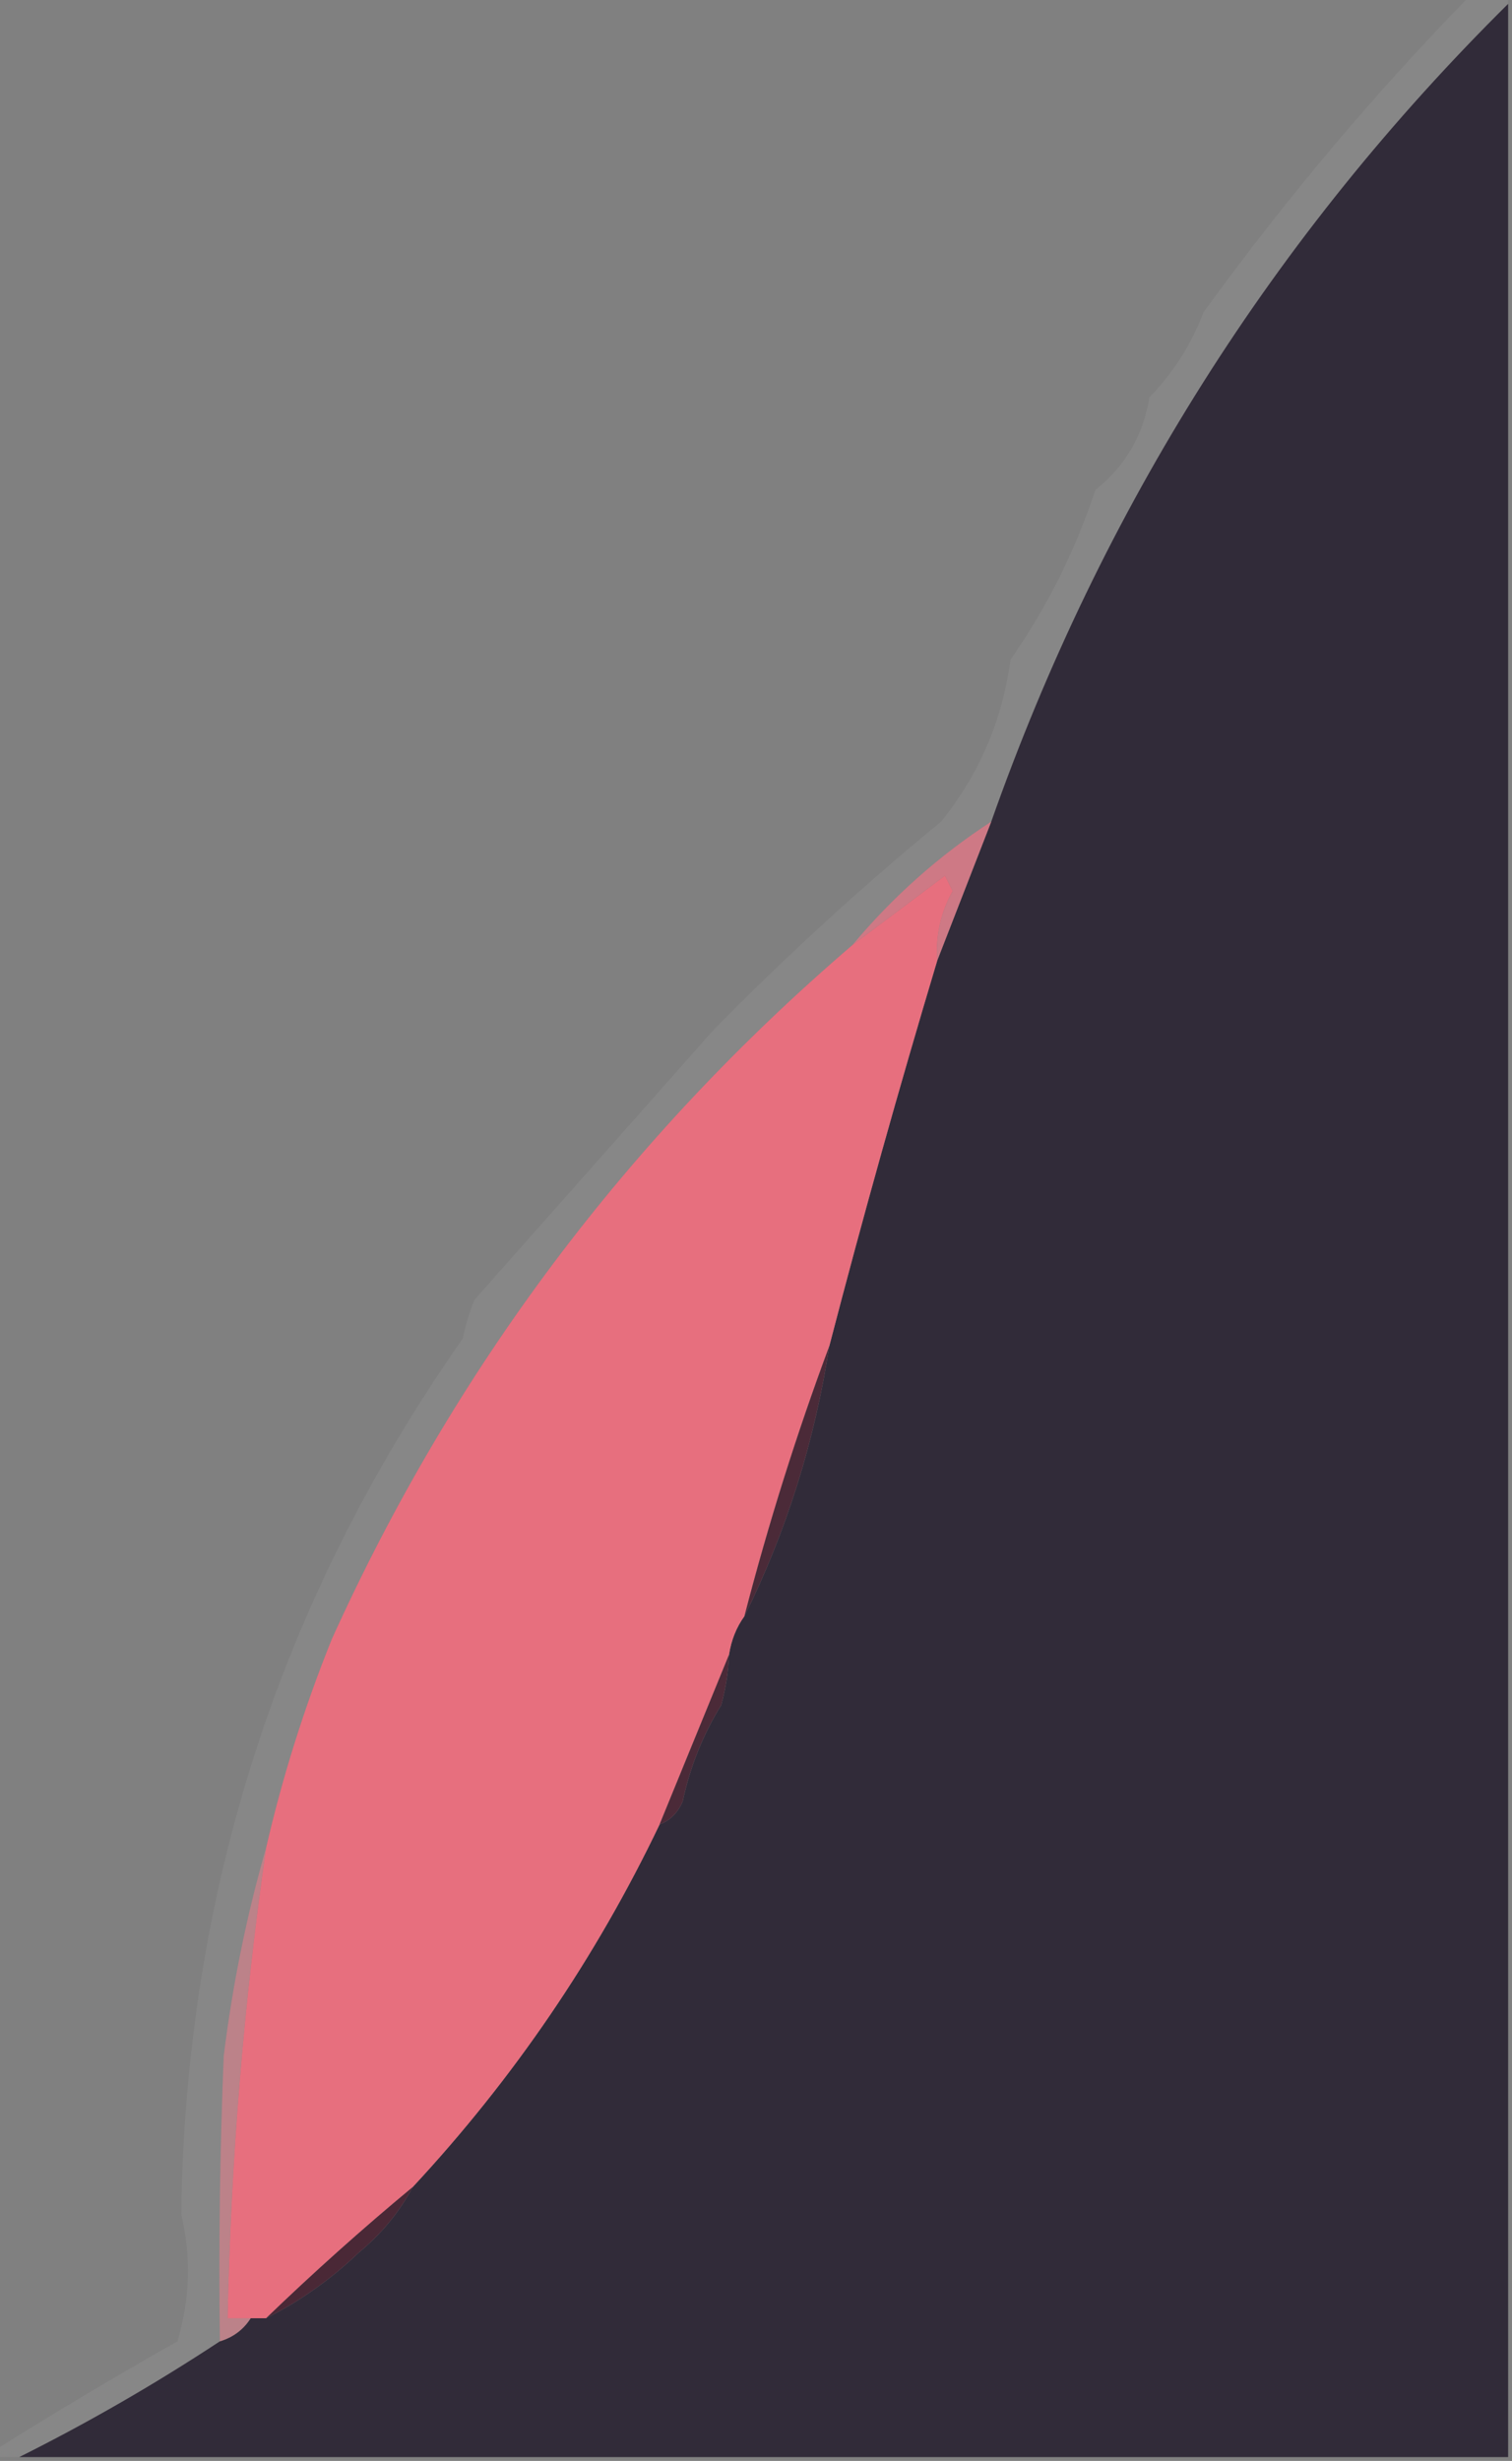 <?xml version="1.0" encoding="UTF-8"?>
<!DOCTYPE svg PUBLIC "-//W3C//DTD SVG 1.1//EN" "http://www.w3.org/Graphics/SVG/1.1/DTD/svg11.dtd">
<svg xmlns="http://www.w3.org/2000/svg" version="1.1" width="196px" height="319px" style="shape-rendering:geometricPrecision; text-rendering:geometricPrecision; image-rendering:optimizeQuality; fill-rule:evenodd; clip-rule:evenodd" xmlns:xlink="http://www.w3.org/1999/xlink">
<rect width="100%" height="100%" fill="#808080" stroke="none"/>
<g><path style="opacity:0.06" fill="#fcf9fa" d="M 190.5,-0.5 C 192.167,-0.5 193.833,-0.5 195.5,-0.5C 195.5,-0.167 195.5,0.167 195.5,0.5C 165.147,30.569 142.814,65.903 128.5,106.5C 121.739,110.896 115.739,116.229 110.5,122.5C 81.325,147.507 58.825,177.507 43,212.5C 39.451,221.311 36.618,230.311 34.5,239.5C 31.983,248.229 30.15,257.229 29,266.5C 28.5,278.829 28.334,291.162 28.5,303.5C 20.128,309.019 11.461,314.019 2.5,318.5C 1.5,318.5 0.5,318.5 -0.5,318.5C -0.5,318.167 -0.5,317.833 -0.5,317.5C 7.162,312.698 14.996,308.031 23,303.5C 24.639,298.075 24.806,292.575 23.5,287C 24.052,245.248 36.218,207.414 60,173.5C 60.346,171.782 60.846,170.115 61.5,168.5C 71.818,156.847 82.152,145.18 92.5,133.5C 101.884,123.947 111.717,114.947 122,106.5C 126.934,100.377 129.934,93.377 131,85.5C 135.726,78.714 139.393,71.381 142,63.5C 145.874,60.42 148.208,56.42 149,51.5C 152.082,48.341 154.416,44.675 156,40.5C 166.608,25.865 178.108,12.198 190.5,-0.5 Z"/></g>
<g><path style="opacity:1" fill="#312b39" d="M 195.5,0.5 C 195.5,106.5 195.5,212.5 195.5,318.5C 131.167,318.5 66.833,318.5 2.5,318.5C 11.461,314.019 20.128,309.019 28.5,303.5C 30.23,302.974 31.564,301.974 32.5,300.5C 33.167,300.5 33.833,300.5 34.5,300.5C 38.88,298.3 42.88,295.467 46.5,292C 49.447,289.564 51.78,286.731 53.5,283.5C 66.576,269.433 77.243,253.766 85.5,236.5C 86.859,235.993 87.859,234.993 88.5,233.5C 89.443,229.053 91.11,224.886 93.5,221C 94.077,218.863 94.41,216.696 94.5,214.5C 94.796,212.597 95.463,210.93 96.5,209.5C 101.937,198.517 105.603,186.85 107.5,174.5C 111.855,157.746 116.522,141.079 121.5,124.5C 123.817,118.559 126.15,112.559 128.5,106.5C 142.814,65.903 165.147,30.569 195.5,0.5 Z"/></g>
<g><path style="opacity:0.877" fill="#d87885" d="M 128.5,106.5 C 126.15,112.559 123.817,118.559 121.5,124.5C 121.27,121.306 121.936,118.306 123.5,115.5C 123.167,114.833 122.833,114.167 122.5,113.5C 118.463,116.549 114.463,119.549 110.5,122.5C 115.739,116.229 121.739,110.896 128.5,106.5 Z"/></g>
<g><path style="opacity:0.996" fill="#e76f7e" d="M 121.5,124.5 C 116.522,141.079 111.855,157.746 107.5,174.5C 103.255,185.906 99.588,197.572 96.5,209.5C 95.463,210.93 94.796,212.597 94.5,214.5C 91.511,221.791 88.511,229.124 85.5,236.5C 77.243,253.766 66.576,269.433 53.5,283.5C 46.937,288.942 40.604,294.609 34.5,300.5C 33.833,300.5 33.167,300.5 32.5,300.5C 31.5,300.5 30.5,300.5 29.5,300.5C 29.912,280.049 31.579,259.716 34.5,239.5C 36.618,230.311 39.451,221.311 43,212.5C 58.825,177.507 81.325,147.507 110.5,122.5C 114.463,119.549 118.463,116.549 122.5,113.5C 122.833,114.167 123.167,114.833 123.5,115.5C 121.936,118.306 121.27,121.306 121.5,124.5 Z"/></g>
<g><path style="opacity:0.996" fill="#4b2a38" d="M 107.5,174.5 C 105.603,186.85 101.937,198.517 96.5,209.5C 99.588,197.572 103.255,185.906 107.5,174.5 Z"/></g>
<g><path style="opacity:1" fill="#4b2a38" d="M 94.5,214.5 C 94.41,216.696 94.077,218.863 93.5,221C 91.11,224.886 89.443,229.053 88.5,233.5C 87.859,234.993 86.859,235.993 85.5,236.5C 88.511,229.124 91.511,221.791 94.5,214.5 Z"/></g>
<g><path style="opacity:0.657" fill="#db838e" d="M 34.5,239.5 C 31.579,259.716 29.912,280.049 29.5,300.5C 30.5,300.5 31.5,300.5 32.5,300.5C 31.564,301.974 30.23,302.974 28.5,303.5C 28.334,291.162 28.5,278.829 29,266.5C 30.15,257.229 31.983,248.229 34.5,239.5 Z"/></g>
<g><path style="opacity:0.996" fill="#4a2836" d="M 53.5,283.5 C 51.78,286.731 49.447,289.564 46.5,292C 42.88,295.467 38.88,298.3 34.5,300.5C 40.604,294.609 46.937,288.942 53.5,283.5 Z"/></g>
</svg>
